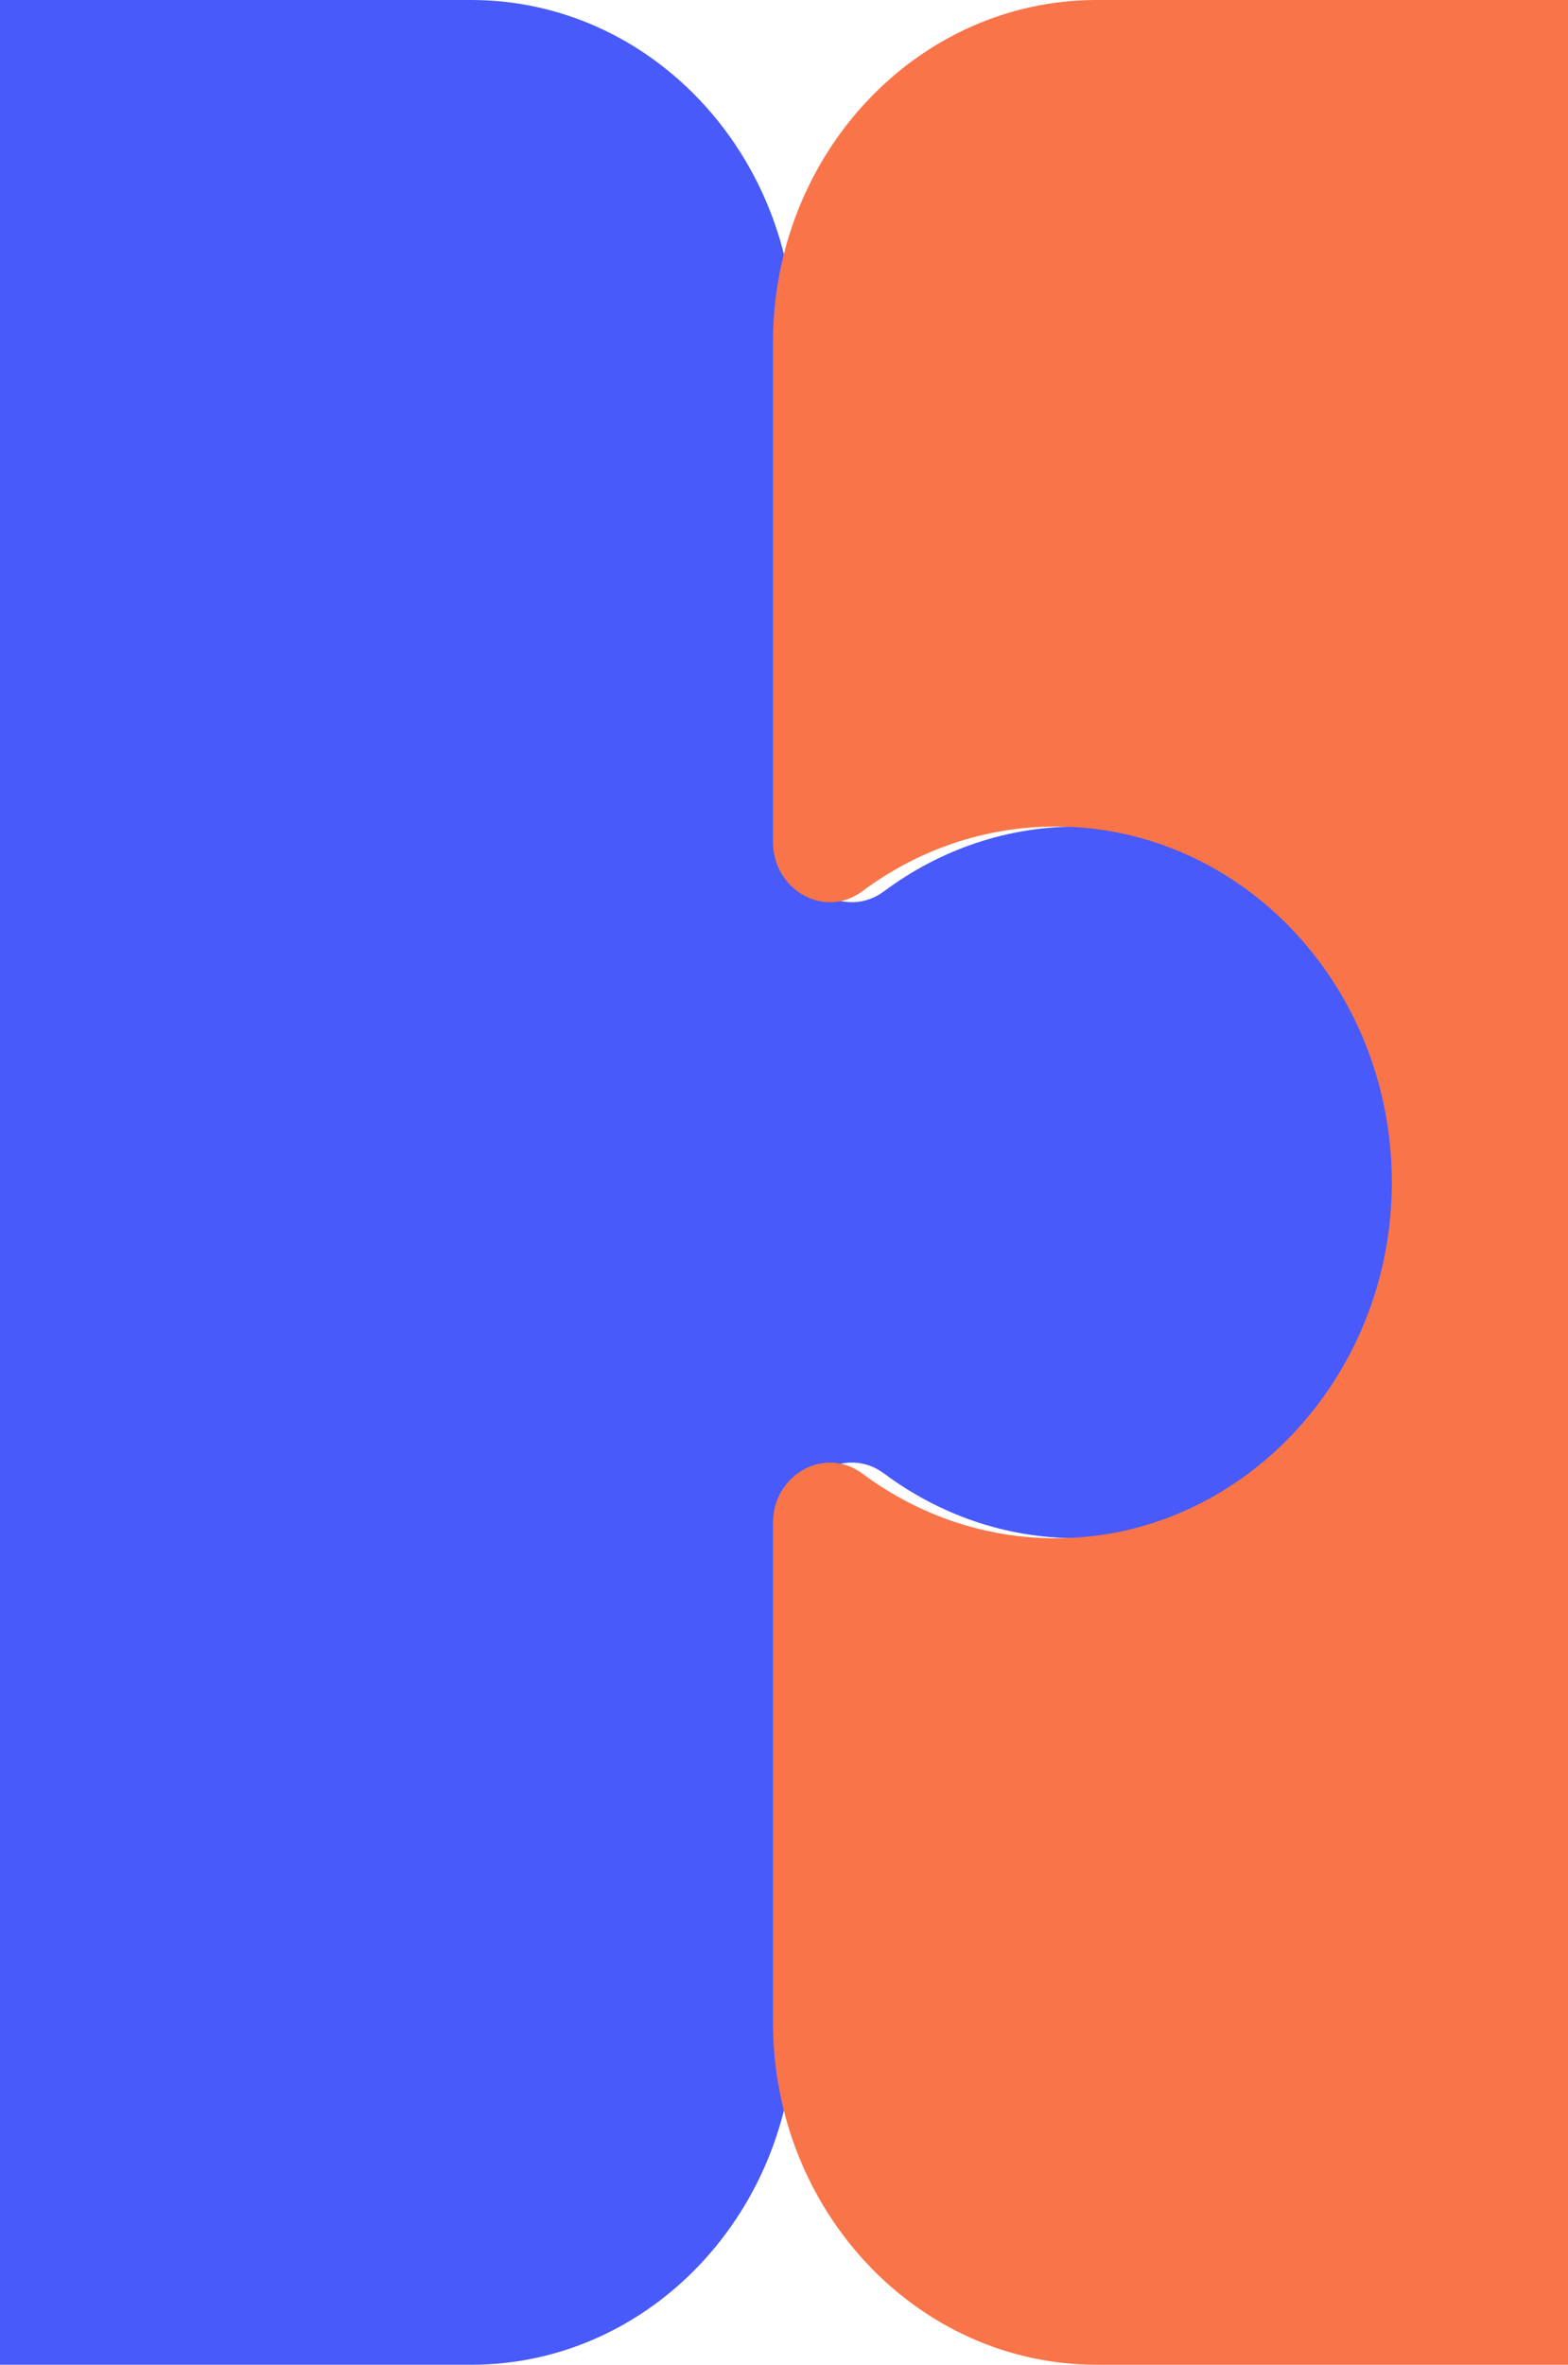 <svg width="71" height="107" viewBox="0 0 71 107" fill="none" xmlns="http://www.w3.org/2000/svg">
<path d="M49.008 37.401C57.136 37.524 63.801 44.506 63.995 53.105C64.201 62.179 57.311 69.603 48.784 69.603C45.526 69.603 42.507 68.519 40.032 66.674C38.333 65.407 35.989 66.719 35.989 68.918V91.499C35.989 100.06 29.43 107 21.34 107H0V0H21.338C29.43 0 35.989 6.941 35.989 15.503V38.084C35.989 40.286 38.334 41.593 40.035 40.326C42.566 38.44 45.666 37.35 49.008 37.401Z" fill="#485AF9"/>
<path d="M71 0V107H49.655C41.561 107 35 100.059 35 91.497V68.918C35 66.715 37.347 65.409 39.049 66.676C41.577 68.56 44.672 69.649 48.01 69.602C56.139 69.487 62.812 62.514 63.017 53.915C63.233 44.834 56.337 37.399 47.802 37.399C44.541 37.399 41.521 38.483 39.045 40.328C37.345 41.596 35 40.283 35 38.084V15.503C35 6.941 41.561 0 49.655 0H71Z" fill="#F97448"/>
</svg>
